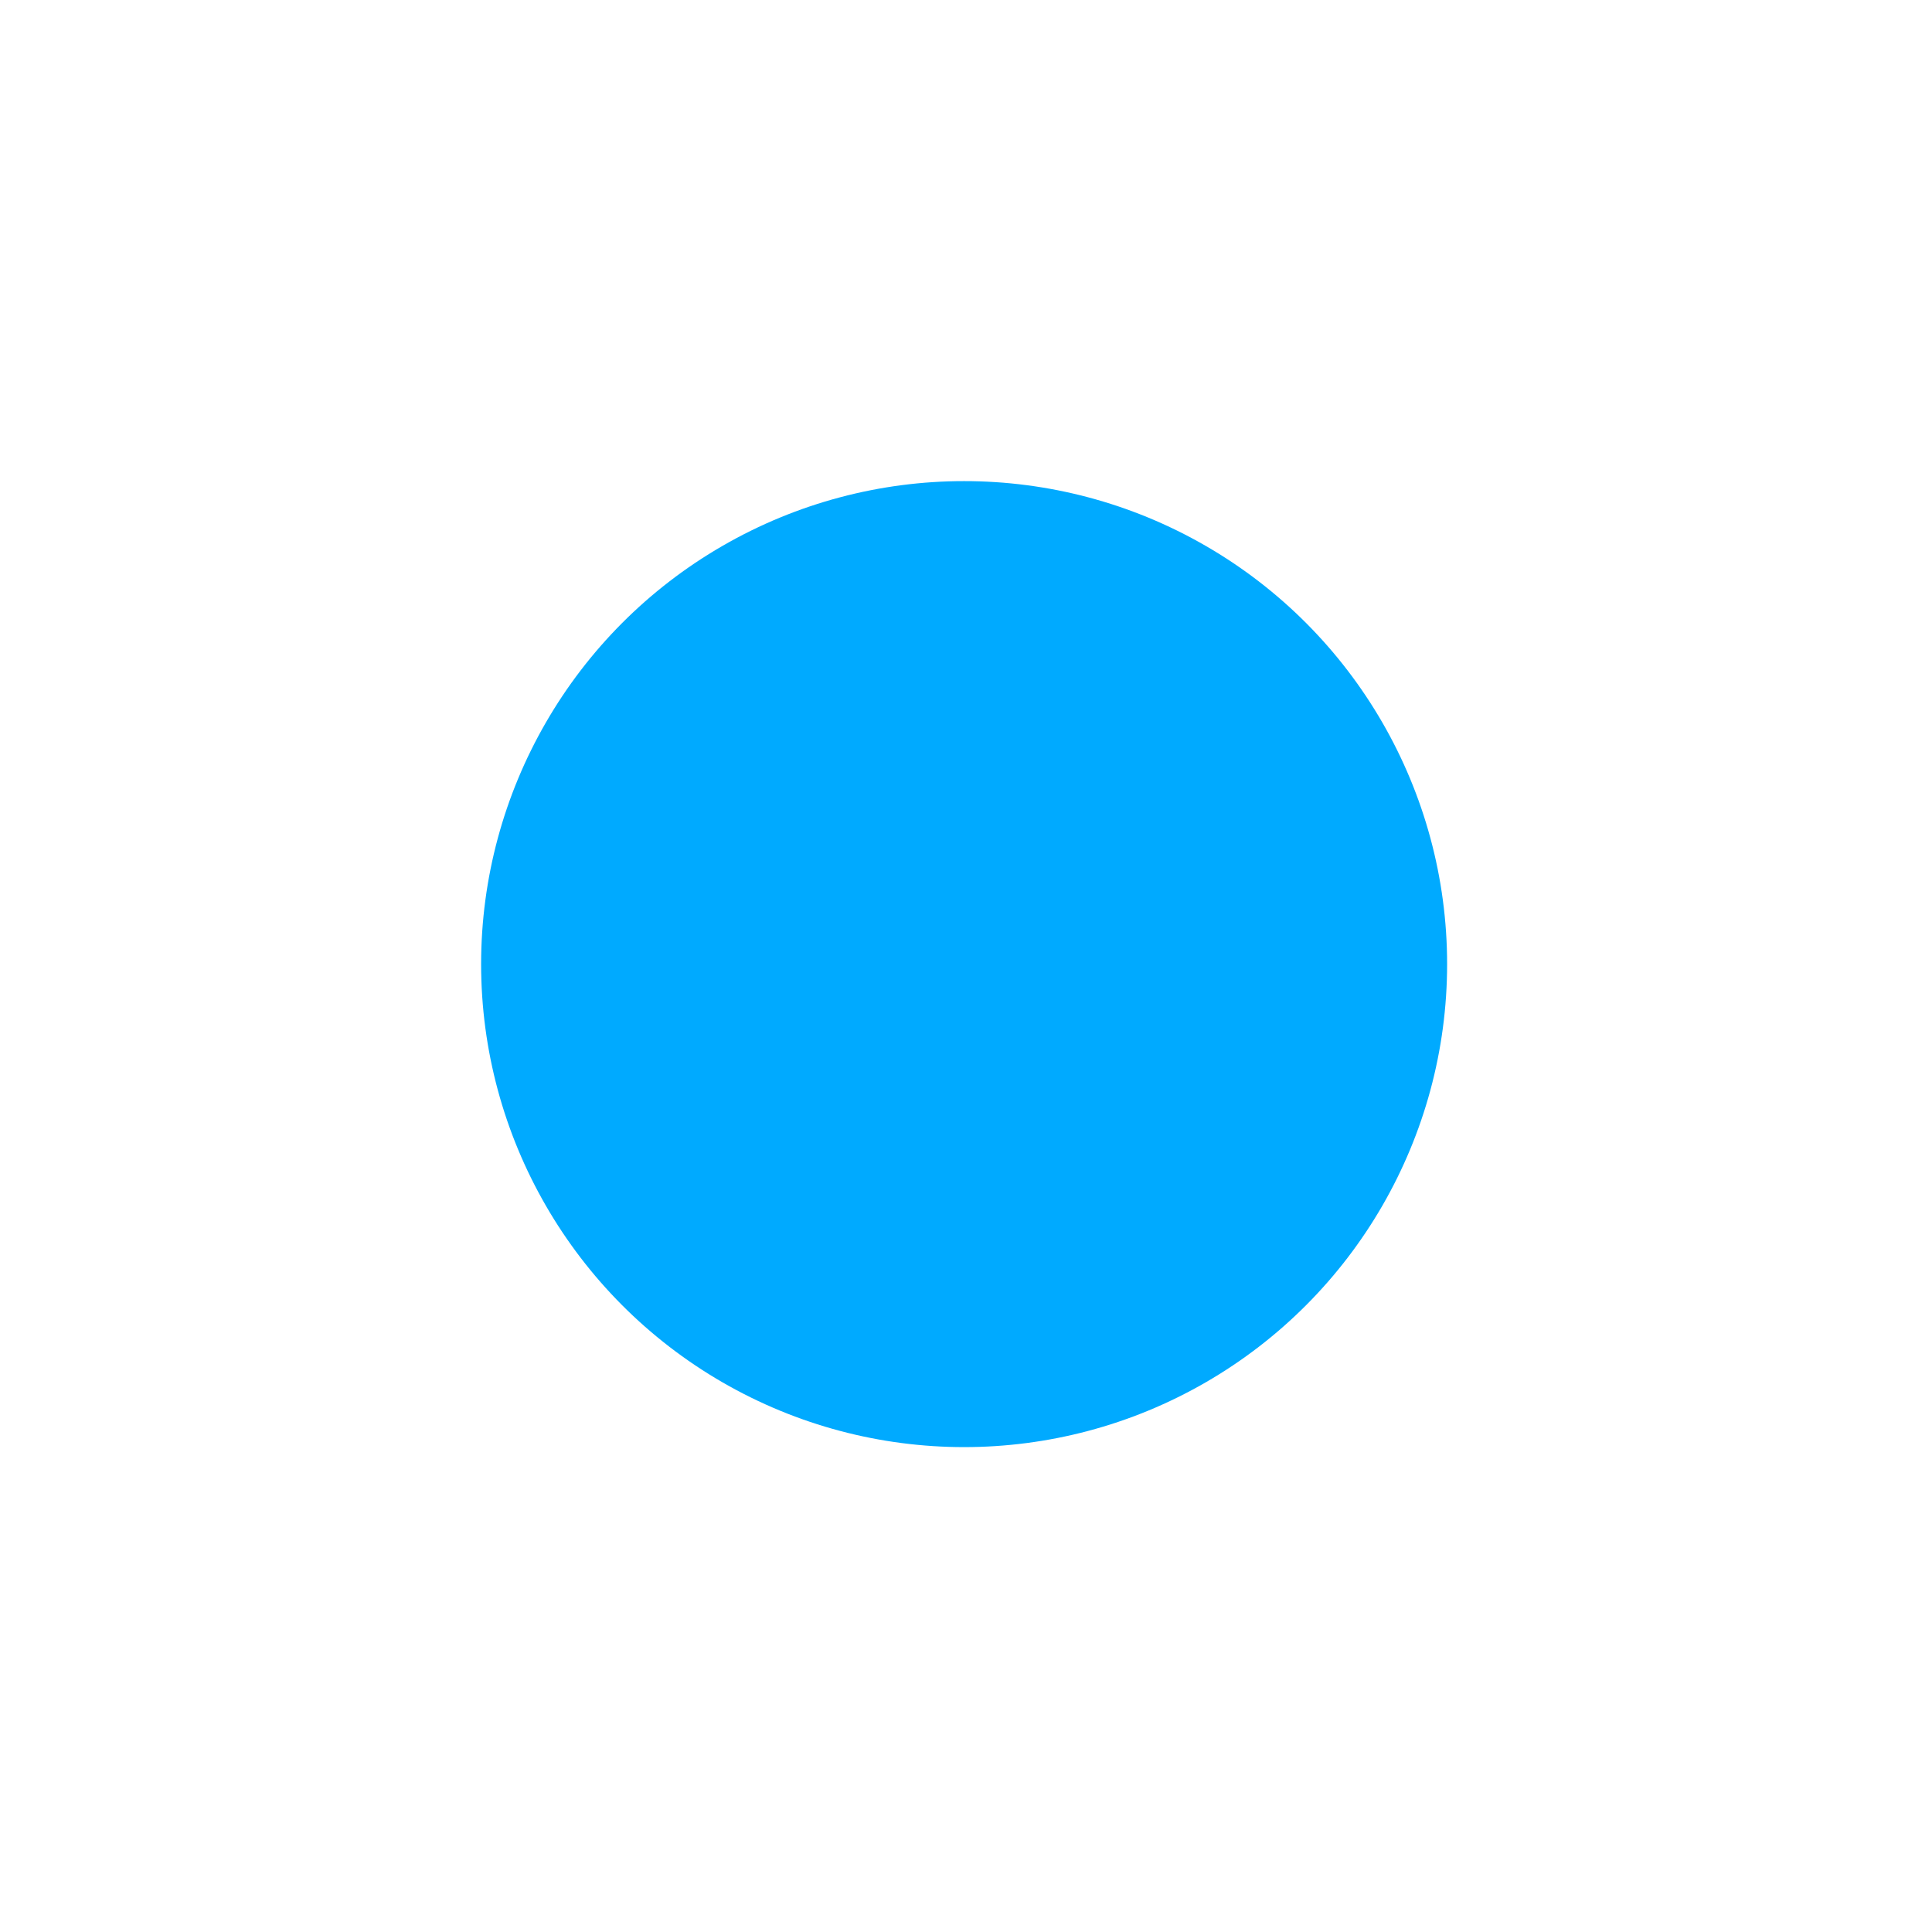 <svg xmlns="http://www.w3.org/2000/svg" width="512" height="512" viewBox="0 0 512 512"
    style="background-color: transparent;">
    <defs>
        <radialGradient id="grad1" cx="50%" cy="50%" r="50%" fx="50%" fy="50%">
            <stop offset="0%" stop-color="rgba(255, 255, 255, 0)" />
            <stop offset="53.125%" stop-color="rgba(255, 255, 255, 0)" />
            <stop offset="53.125%" stop-color="white" />
            <stop offset="87.125%" stop-color="rgba(255, 255, 255, 0)" />
            <stop offset="100%" stop-color="rgba(255, 255, 255, 0)" />
        </radialGradient>
    </defs>

    <rect fill="url(#grad1)" x="0" y="0" width="512" height="512" />

    <circle r="128" cx="255.5" cy="255.5"  
        fill="#00aaff" />

</svg>